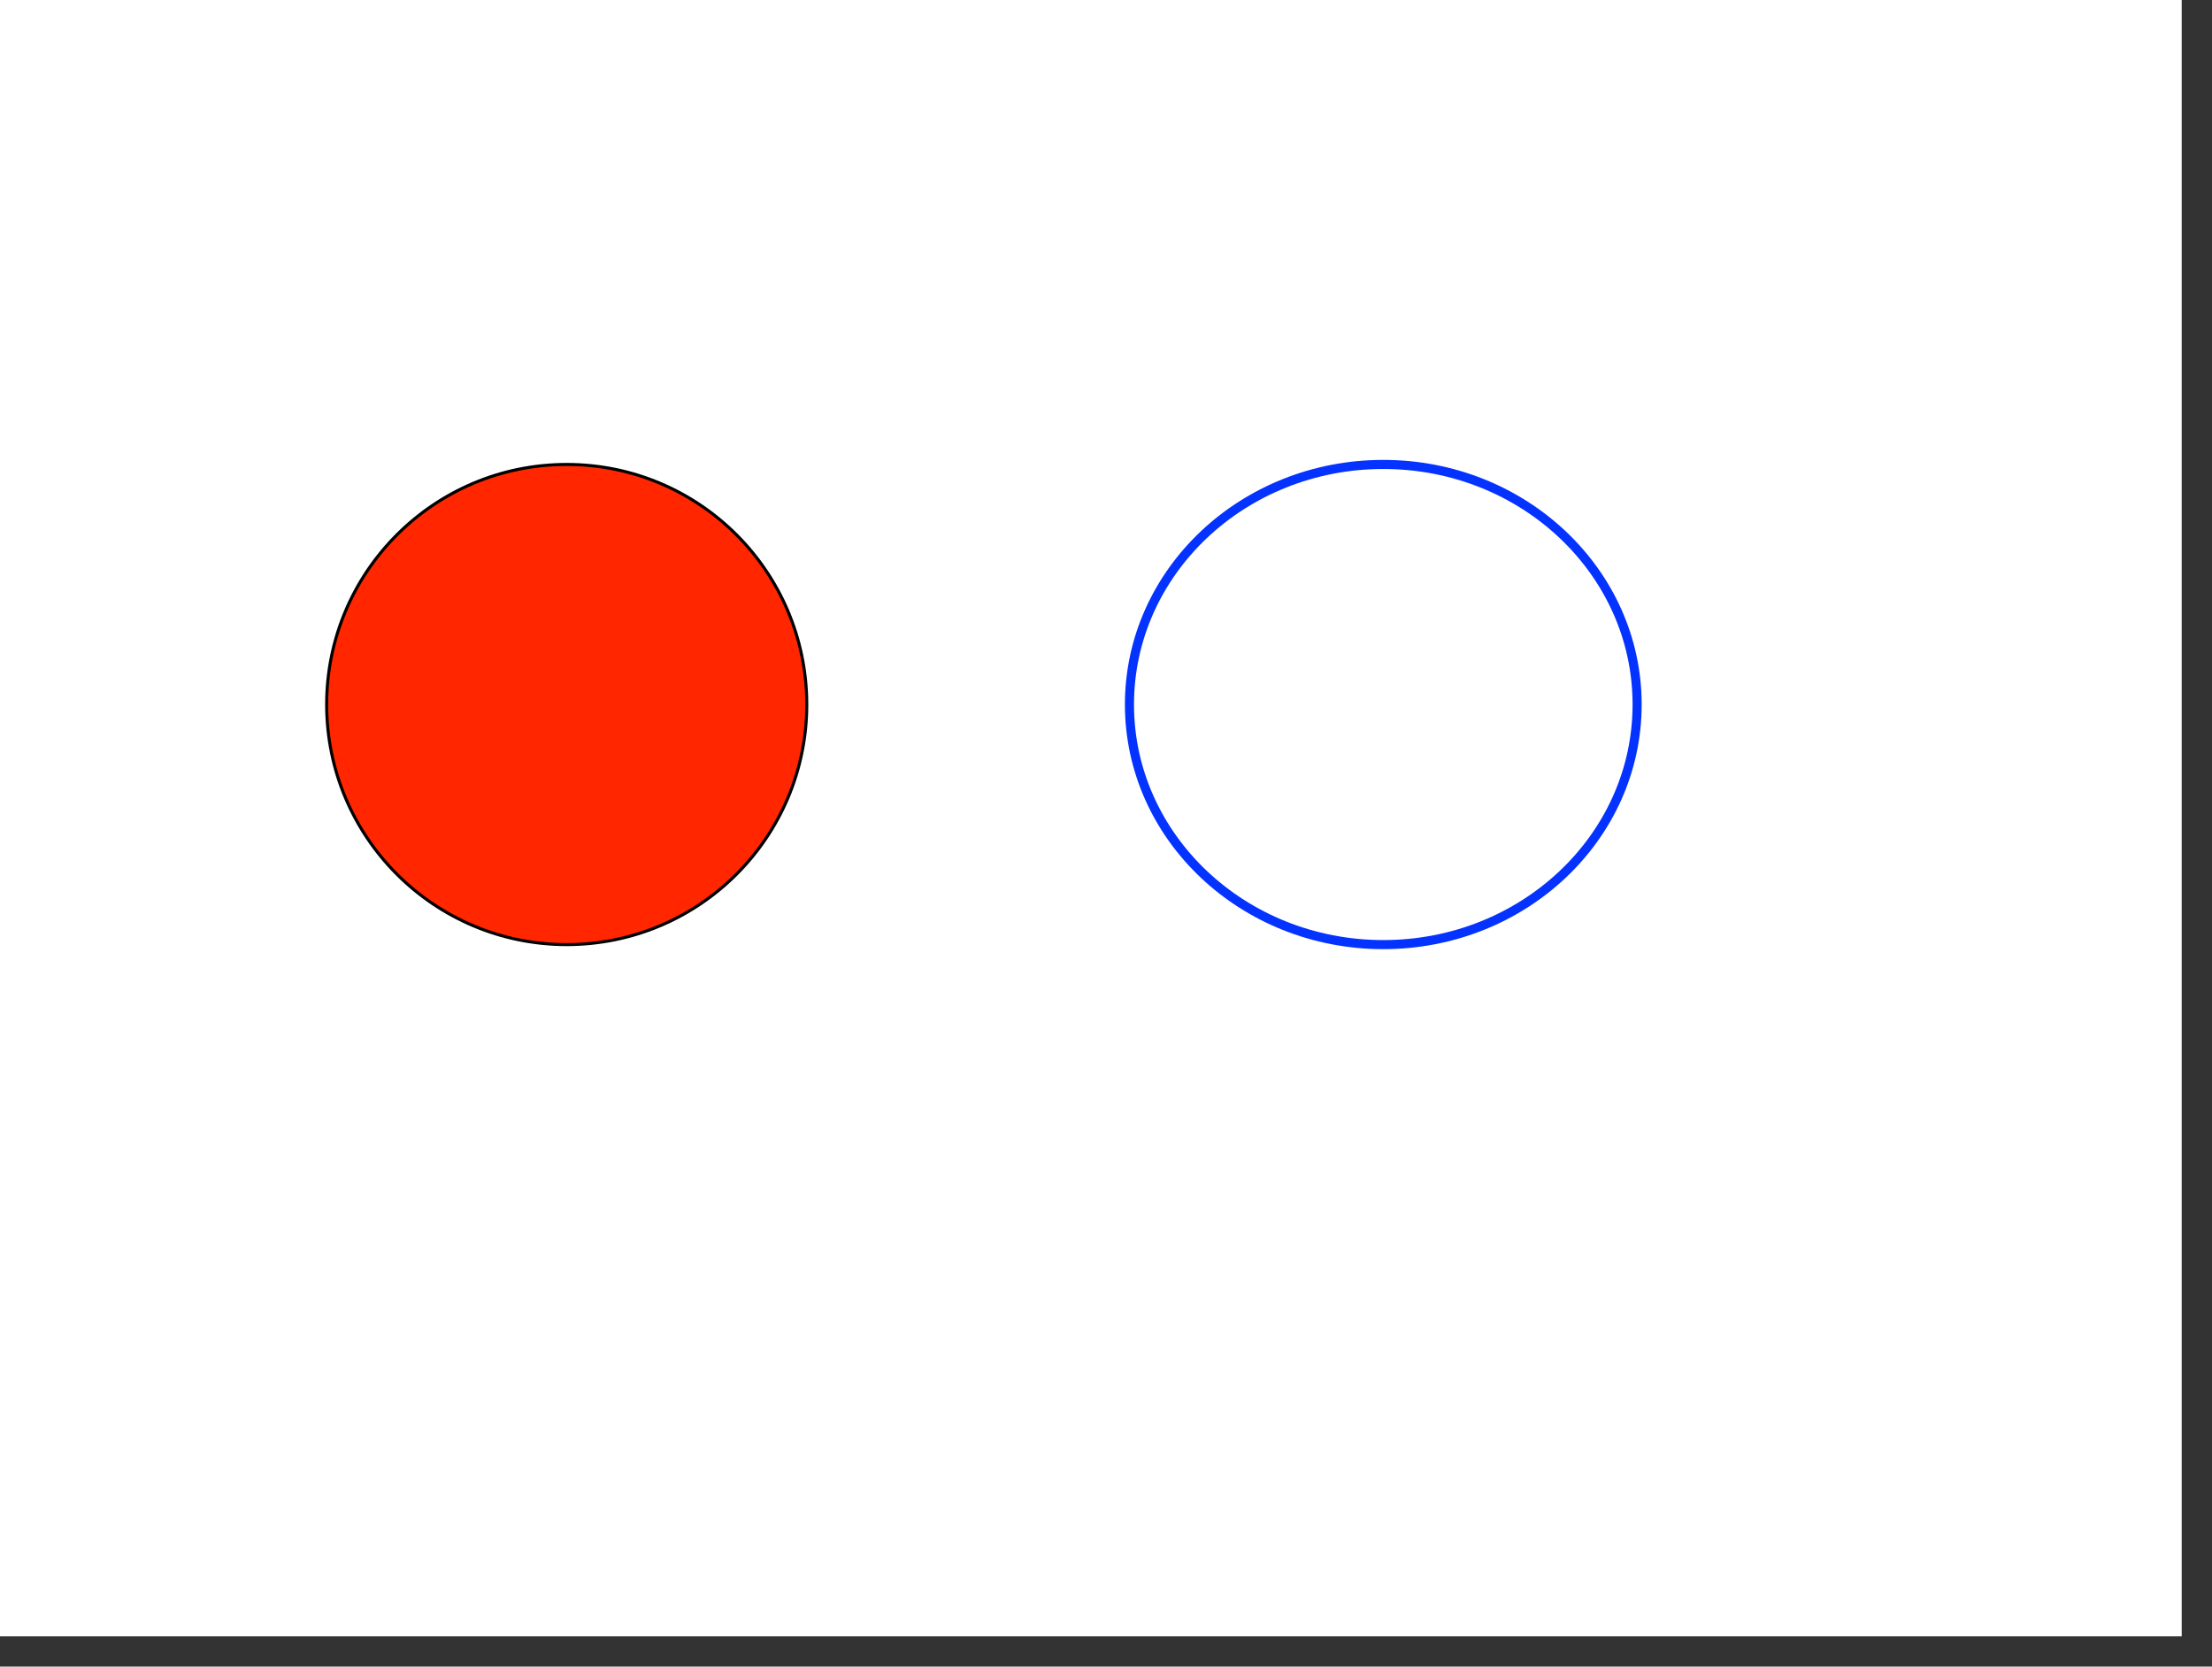 <?xml version="1.0" encoding="UTF-8"?>
<svg height="550.0" width="730.0" xmlns="http://www.w3.org/2000/svg">
 <rect width="100%" height="100%" fill="#333333" stroke="none"/>
 <g xmlns:svgx="http://www.xml-cml.org/schema/svgx">
  <path style="fill:rgb(255,255,255);stroke:none;stroke-width:1.0;" d="M0.0 0.0 L720.0 0.0 L720.0 540.0 L0.0 540.0 Z"/>
  <path style="fill:rgb(255,38,0);stroke:none;stroke-width:1.0;" d="M107.8 232.5 C107.8 188.74 143.27 153.27 187.02 153.27 C230.78 153.27 266.25 188.74 266.25 232.5 C266.25 276.25 230.78 311.73 187.02 311.73 C143.27 311.73 107.8 276.25 107.8 232.5 Z"/>
  <path style="fill:none;stroke:rgb(0,0,0);stroke-width:1.0;" d="M107.8 232.5 C107.8 188.74 143.27 153.27 187.02 153.27 C230.78 153.27 266.25 188.74 266.25 232.5 C266.25 276.25 230.78 311.73 187.02 311.73 C143.27 311.73 107.8 276.25 107.8 232.5 Z"/>
  <path style="fill:none;stroke:rgb(4,51,255);stroke-width:3.0;" d="M372.74 232.5 C372.74 188.74 410.25 153.27 456.51 153.27 C502.78 153.27 540.28 188.74 540.28 232.5 C540.28 276.25 502.78 311.73 456.51 311.73 C410.25 311.73 372.74 276.25 372.74 232.5 Z"/>
 </g>
</svg>
